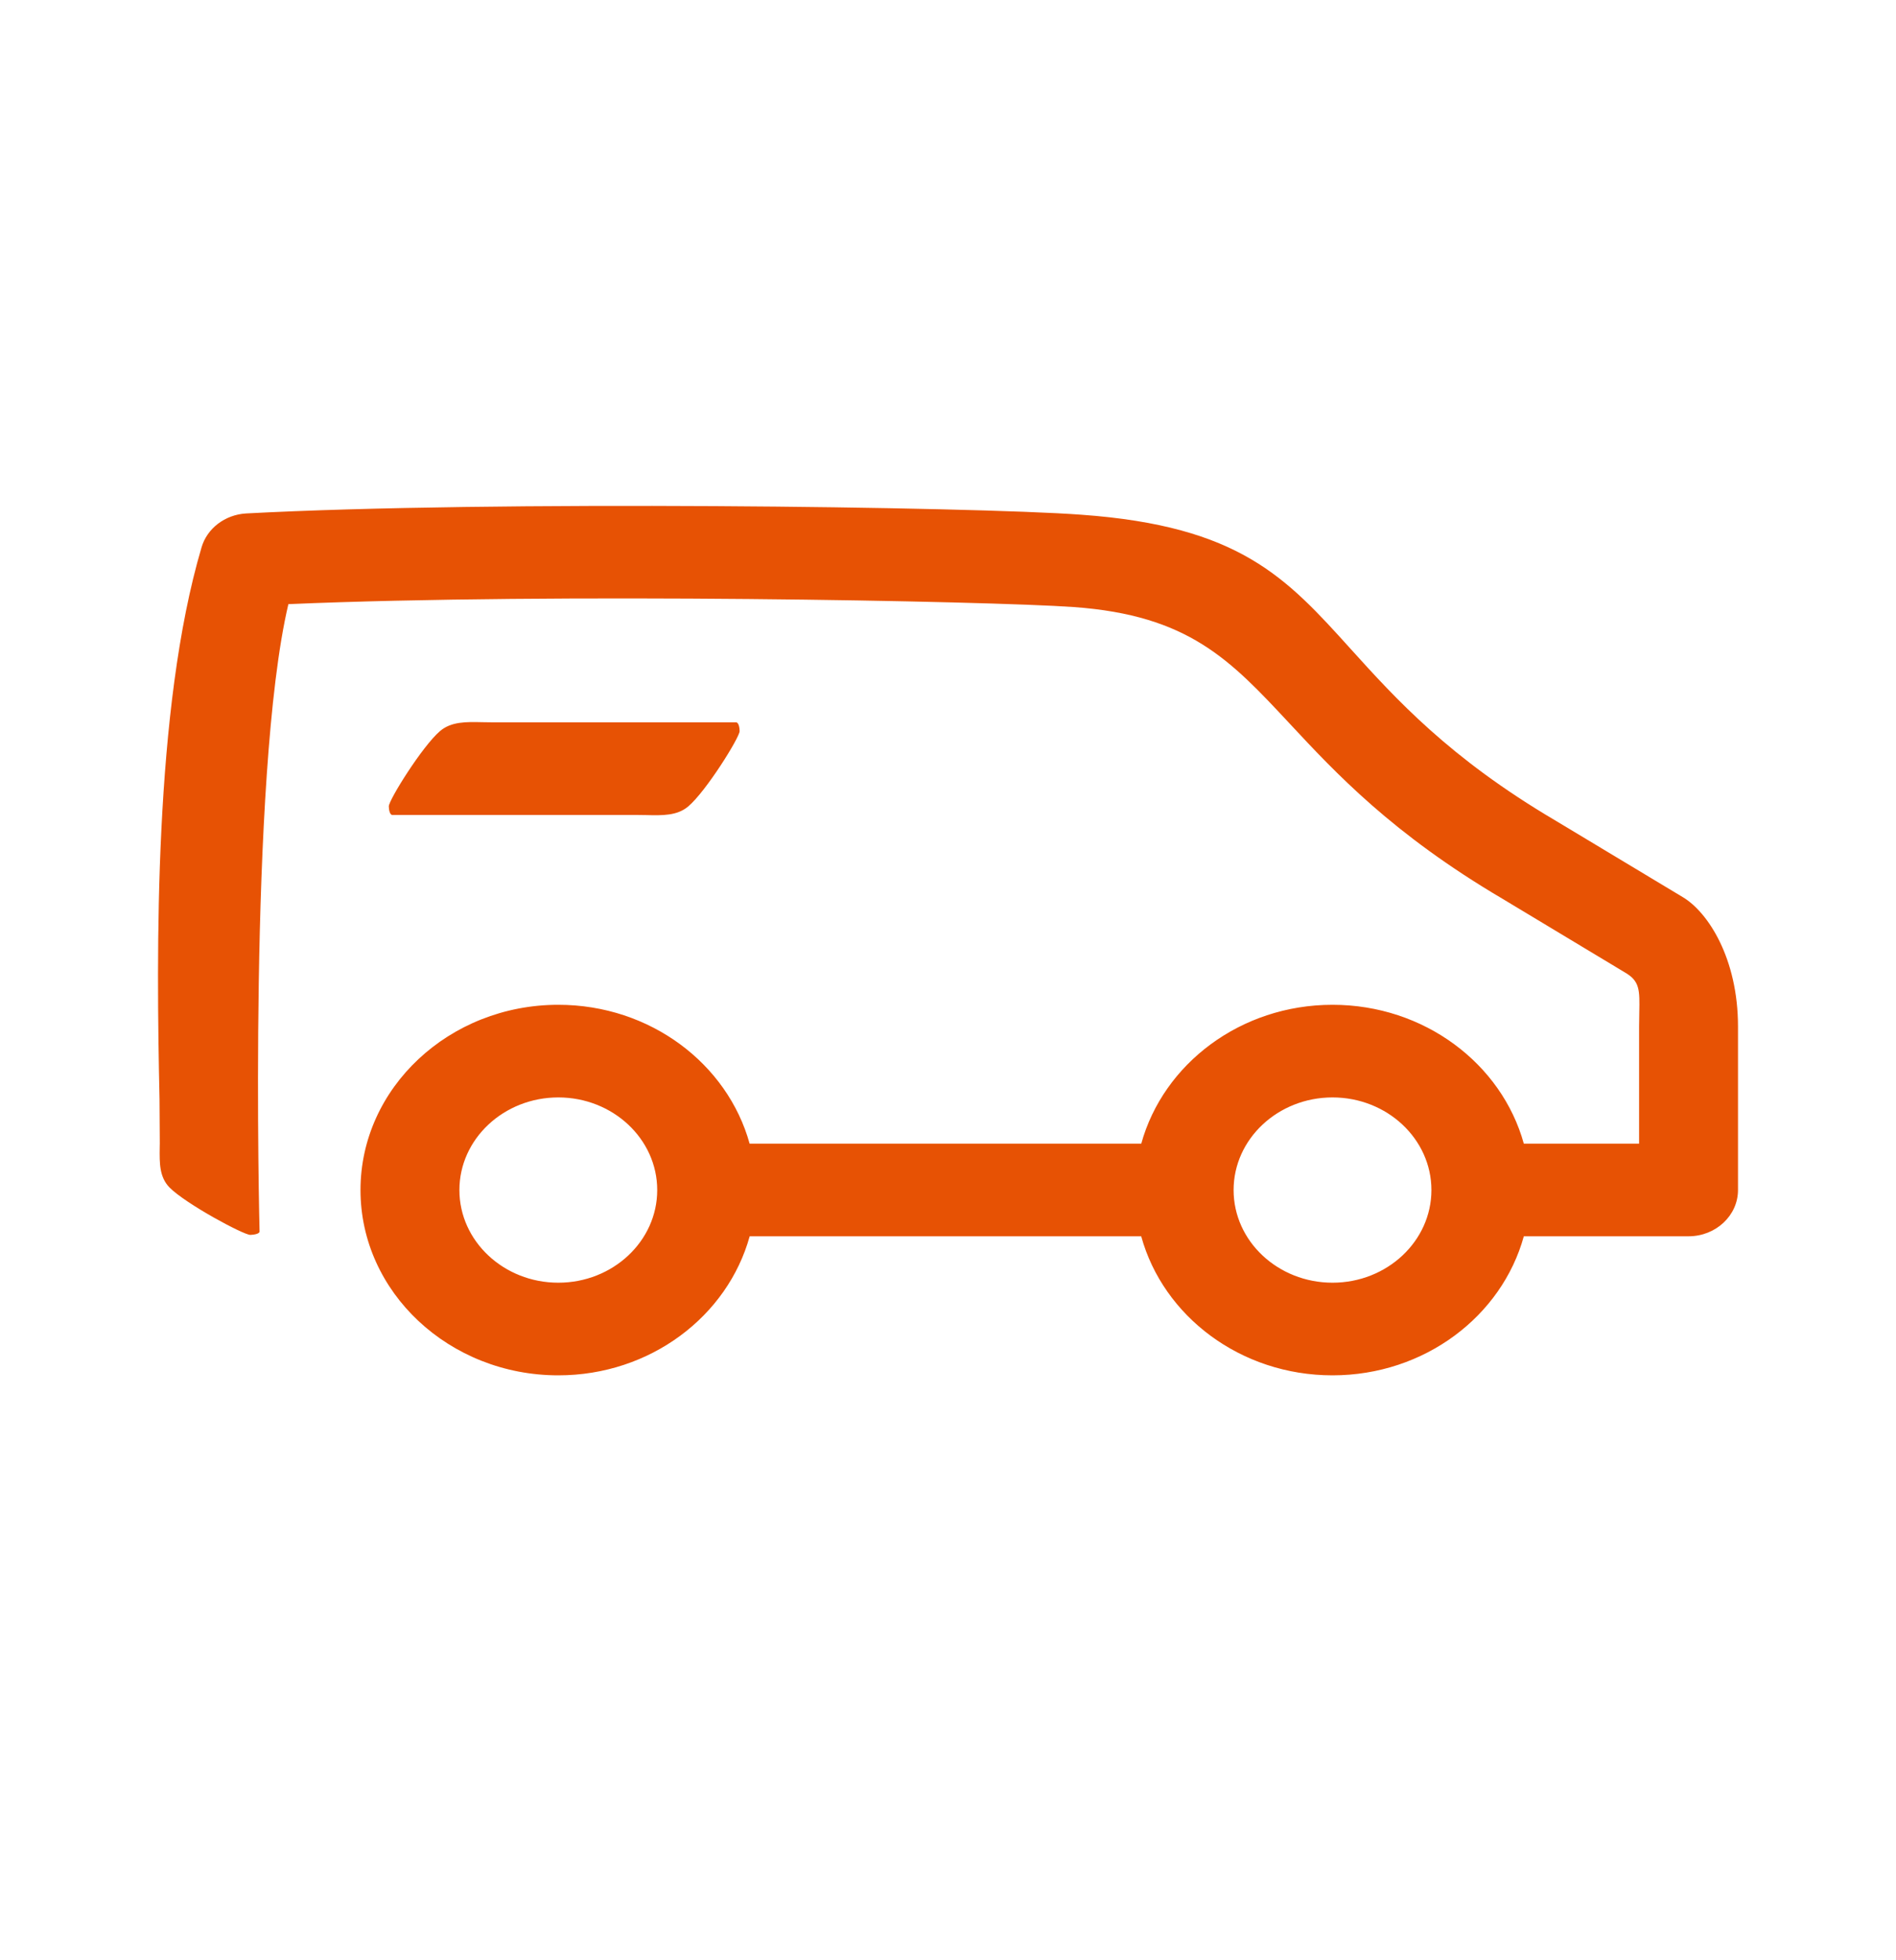 <svg width="30" height="31" viewBox="0 0 30 31" fill="none" xmlns="http://www.w3.org/2000/svg">
<g id="&#226;&#153;&#163;&#239;&#184;&#143; Icon">
<g id="&#226;&#153;&#163;&#239;&#184;&#143; Icon 2">
<path id="&#226;&#153;&#163;&#239;&#184;&#143; Icon_2" fill-rule="evenodd" clip-rule="evenodd" d="M24.604 12.972L26.622 14.185C27.025 14.422 27.5 15.156 27.5 16.234V18.819C27.5 19.223 27.149 19.551 26.718 19.551H24.111C23.763 20.814 22.54 21.75 21.084 21.75C19.628 21.75 18.405 20.814 18.057 19.551H11.862C11.513 20.814 10.29 21.75 8.834 21.75C7.108 21.75 5.704 20.436 5.704 18.82C5.704 17.204 7.108 15.89 8.834 15.89C10.29 15.89 11.512 16.825 11.861 18.086H18.058C18.407 16.825 19.629 15.89 21.084 15.89C22.539 15.89 23.762 16.825 24.111 18.086H25.935V16.234C25.935 16.151 25.936 16.078 25.938 16.011V16.011V16.011C25.945 15.655 25.947 15.514 25.708 15.377L23.771 14.212C22.031 13.187 21.133 12.223 20.406 11.443C19.465 10.434 18.811 9.731 16.989 9.6C15.629 9.504 8.78 9.373 4.563 9.554C3.922 12.266 4.107 19.475 4.107 19.475C4.107 19.515 4.007 19.528 3.961 19.529C3.855 19.53 2.943 19.041 2.683 18.78C2.521 18.615 2.524 18.393 2.527 18.154C2.528 18.107 2.529 18.06 2.528 18.013L2.524 17.38C2.474 15.068 2.432 11.217 3.189 8.656C3.277 8.356 3.559 8.141 3.89 8.12C7.768 7.912 15.392 8.012 17.11 8.14C19.617 8.32 20.35 9.132 21.372 10.263C22.081 11.047 22.929 11.985 24.604 12.972ZM10.226 12.89C10.175 12.889 10.123 12.888 10.071 12.888H6.208C6.165 12.888 6.152 12.794 6.152 12.751C6.152 12.652 6.681 11.801 6.963 11.561C7.14 11.41 7.378 11.415 7.634 11.421H7.634H7.634C7.683 11.422 7.733 11.423 7.783 11.423H11.646C11.69 11.423 11.703 11.518 11.703 11.562C11.703 11.661 11.174 12.512 10.891 12.752C10.715 12.902 10.48 12.896 10.226 12.89ZM21.084 20.285C20.221 20.285 19.519 19.628 19.519 18.82C19.519 18.012 20.221 17.355 21.084 17.355C21.947 17.355 22.649 18.012 22.649 18.82C22.649 19.628 21.947 20.285 21.084 20.285ZM7.269 18.82C7.269 19.628 7.971 20.285 8.834 20.285C9.697 20.285 10.399 19.628 10.399 18.82C10.399 18.012 9.697 17.355 8.834 17.355C7.971 17.355 7.269 18.012 7.269 18.82Z" fill="#E75204"/>
<mask id="mask0_6624_18229" style="mask-type:luminance" maskUnits="userSpaceOnUse" x="2" y="8" width="26" height="14">
<path id="&#226;&#153;&#163;&#239;&#184;&#143; Icon_3" fill-rule="evenodd" clip-rule="evenodd" d="M24.604 12.972L26.622 14.185C27.025 14.422 27.5 15.156 27.5 16.234V18.819C27.5 19.223 27.149 19.551 26.718 19.551H24.111C23.763 20.814 22.54 21.75 21.084 21.75C19.628 21.75 18.405 20.814 18.057 19.551H11.862C11.513 20.814 10.29 21.75 8.834 21.75C7.108 21.75 5.704 20.436 5.704 18.82C5.704 17.204 7.108 15.89 8.834 15.89C10.29 15.89 11.512 16.825 11.861 18.086H18.058C18.407 16.825 19.629 15.89 21.084 15.89C22.539 15.89 23.762 16.825 24.111 18.086H25.935V16.234C25.935 16.151 25.936 16.078 25.938 16.011V16.011V16.011C25.945 15.655 25.947 15.514 25.708 15.377L23.771 14.212C22.031 13.187 21.133 12.223 20.406 11.443C19.465 10.434 18.811 9.731 16.989 9.6C15.629 9.504 8.78 9.373 4.563 9.554C3.922 12.266 4.107 19.475 4.107 19.475C4.107 19.515 4.007 19.528 3.961 19.529C3.855 19.53 2.943 19.041 2.683 18.78C2.521 18.615 2.524 18.393 2.527 18.154C2.528 18.107 2.529 18.06 2.528 18.013L2.524 17.38C2.474 15.068 2.432 11.217 3.189 8.656C3.277 8.356 3.559 8.141 3.89 8.12C7.768 7.912 15.392 8.012 17.11 8.14C19.617 8.32 20.35 9.132 21.372 10.263C22.081 11.047 22.929 11.985 24.604 12.972ZM10.226 12.89C10.175 12.889 10.123 12.888 10.071 12.888H6.208C6.165 12.888 6.152 12.794 6.152 12.751C6.152 12.652 6.681 11.801 6.963 11.561C7.14 11.41 7.378 11.415 7.634 11.421H7.634H7.634C7.683 11.422 7.733 11.423 7.783 11.423H11.646C11.69 11.423 11.703 11.518 11.703 11.562C11.703 11.661 11.174 12.512 10.891 12.752C10.715 12.902 10.48 12.896 10.226 12.89ZM21.084 20.285C20.221 20.285 19.519 19.628 19.519 18.82C19.519 18.012 20.221 17.355 21.084 17.355C21.947 17.355 22.649 18.012 22.649 18.82C22.649 19.628 21.947 20.285 21.084 20.285ZM7.269 18.82C7.269 19.628 7.971 20.285 8.834 20.285C9.697 20.285 10.399 19.628 10.399 18.82C10.399 18.012 9.697 17.355 8.834 17.355C7.971 17.355 7.269 18.012 7.269 18.82Z" fill="white"/>
</mask>
<g mask="url(#mask0_6624_18229)">
</g>
</g>
</g>
</svg>
